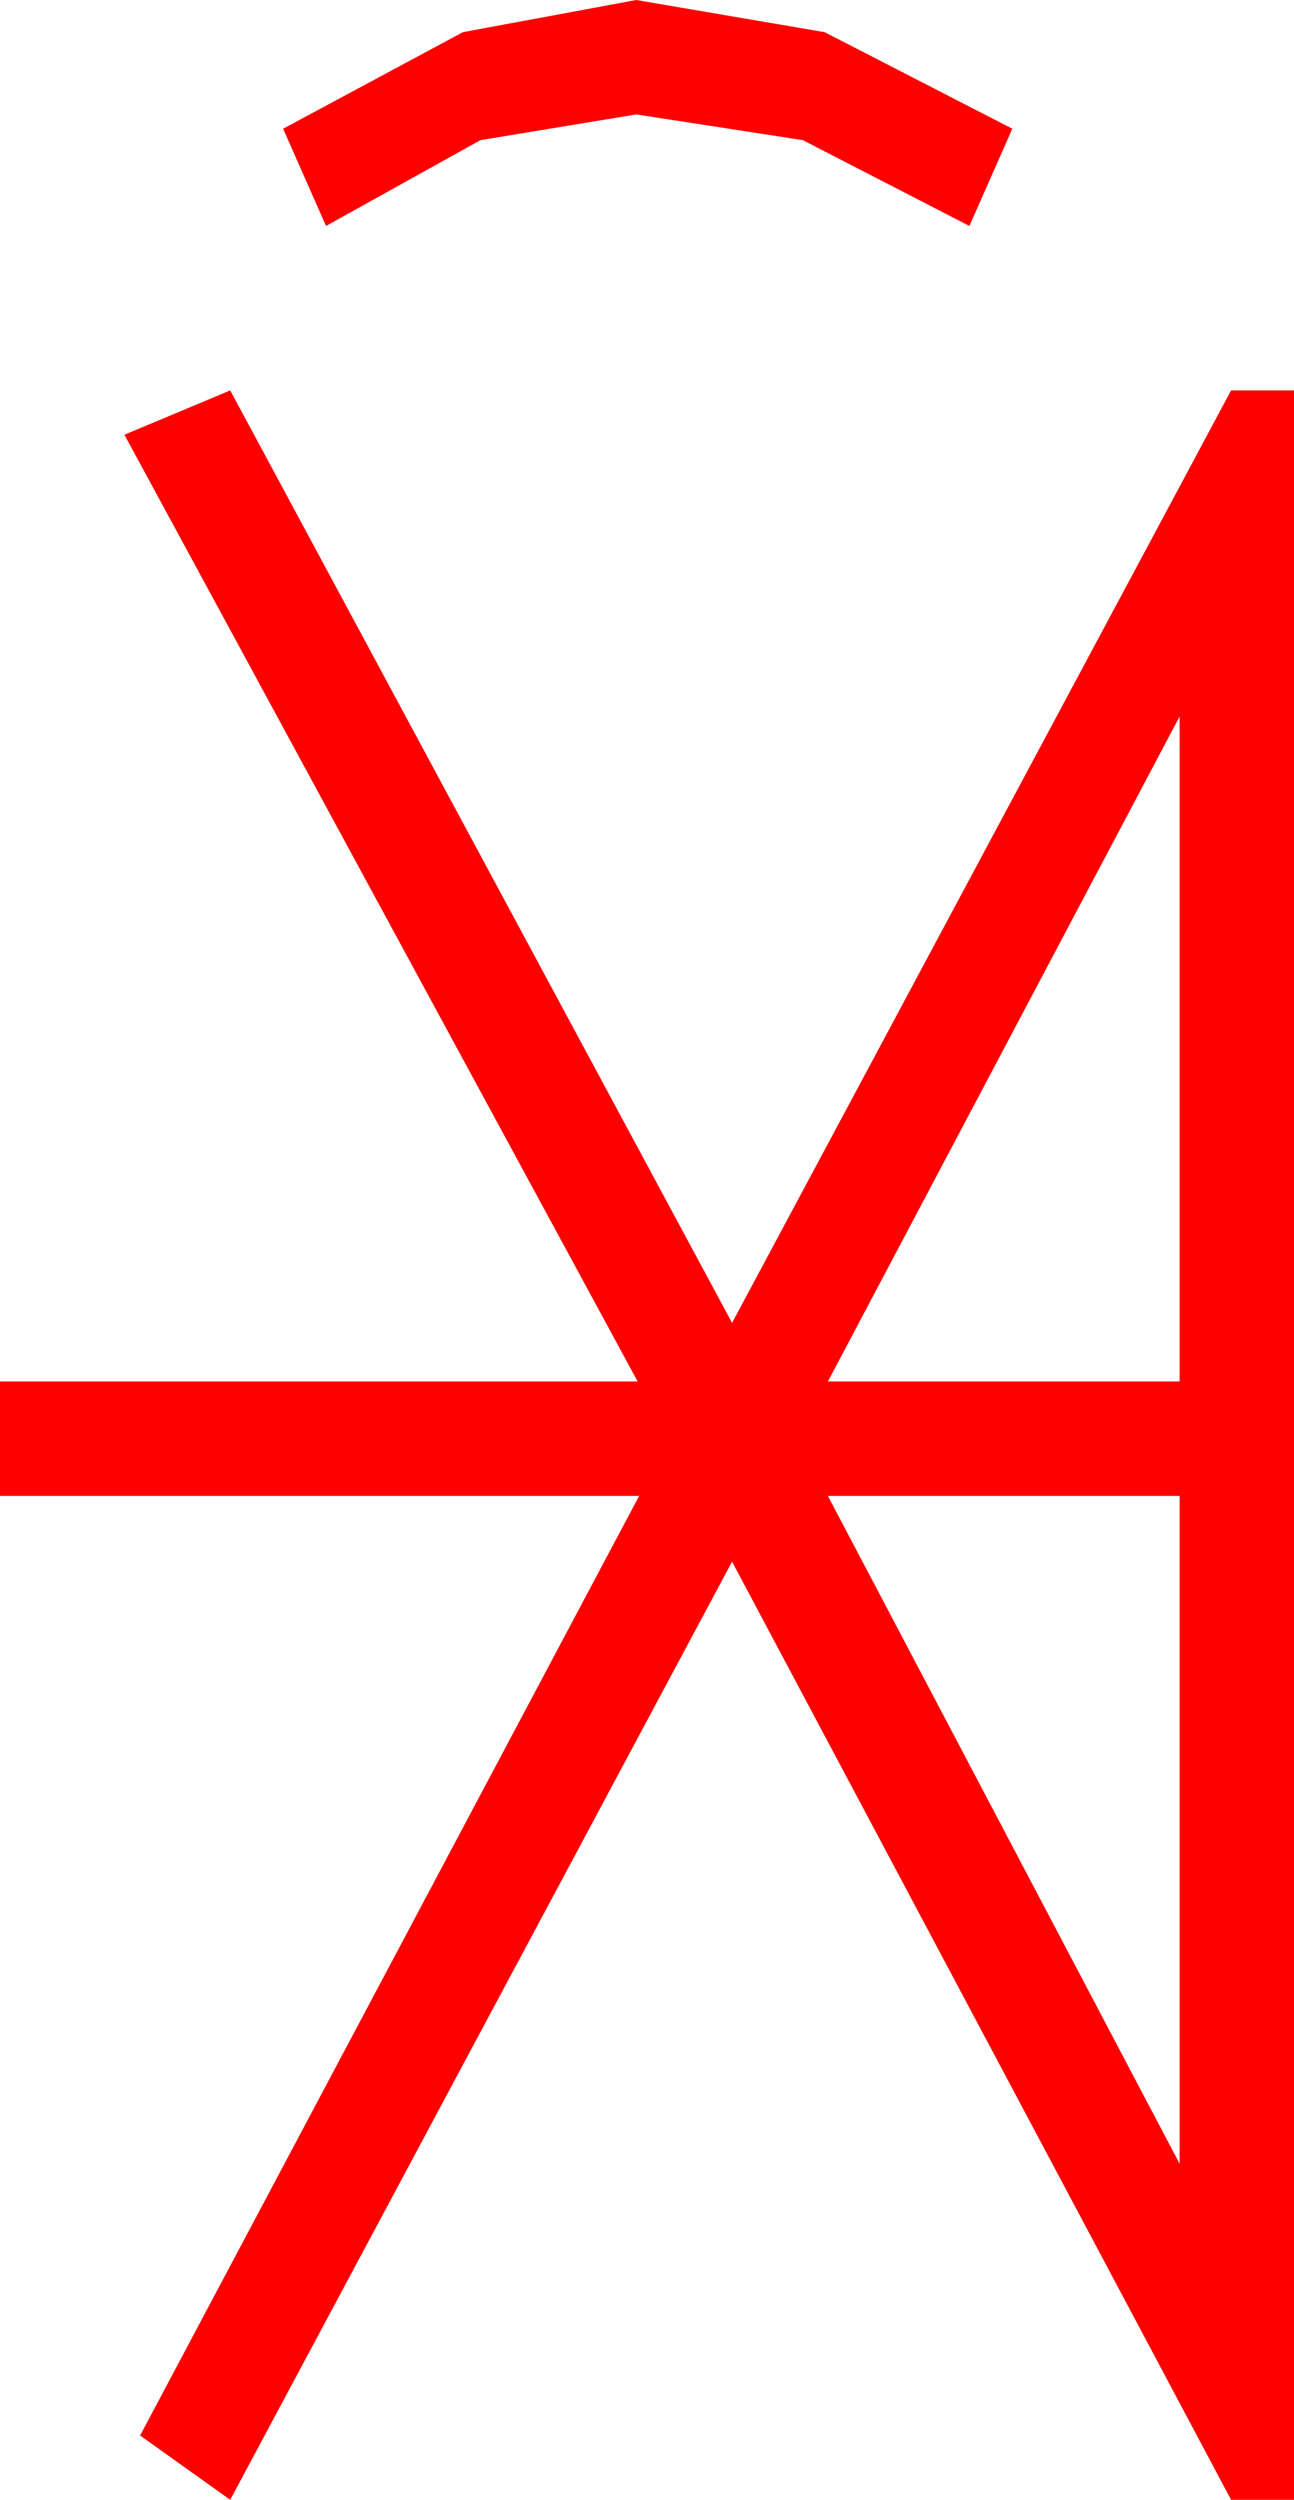 <?xml version="1.0" encoding="utf-8"?>
<!DOCTYPE svg PUBLIC "-//W3C//DTD SVG 1.1//EN" "http://www.w3.org/Graphics/SVG/1.1/DTD/svg11.dtd">
<svg width="26.514" height="51.211" xmlns="http://www.w3.org/2000/svg" xmlns:xlink="http://www.w3.org/1999/xlink" xmlns:xml="http://www.w3.org/XML/1998/namespace" version="1.1">
  <g>
    <g>
      <path style="fill:#FF0000;fill-opacity:1" d="M16.963,30.645L24.17,44.326 24.17,30.645 16.963,30.645z M24.17,14.678L16.963,28.301 24.17,28.301 24.17,14.678z M4.717,7.998L15,27.1 25.225,7.998 26.514,7.998 26.514,51.211 25.225,51.211 15,31.992 4.717,51.211 2.871,49.893 13.096,30.645 0,30.645 0,28.301 13.066,28.301 2.549,8.906 4.717,7.998z M13.037,0L16.897,0.659 20.742,2.637 19.863,4.629 16.45,2.871 13.037,2.344 9.844,2.871 6.68,4.629 5.801,2.637 9.485,0.659 13.037,0z" />
    </g>
  </g>
</svg>